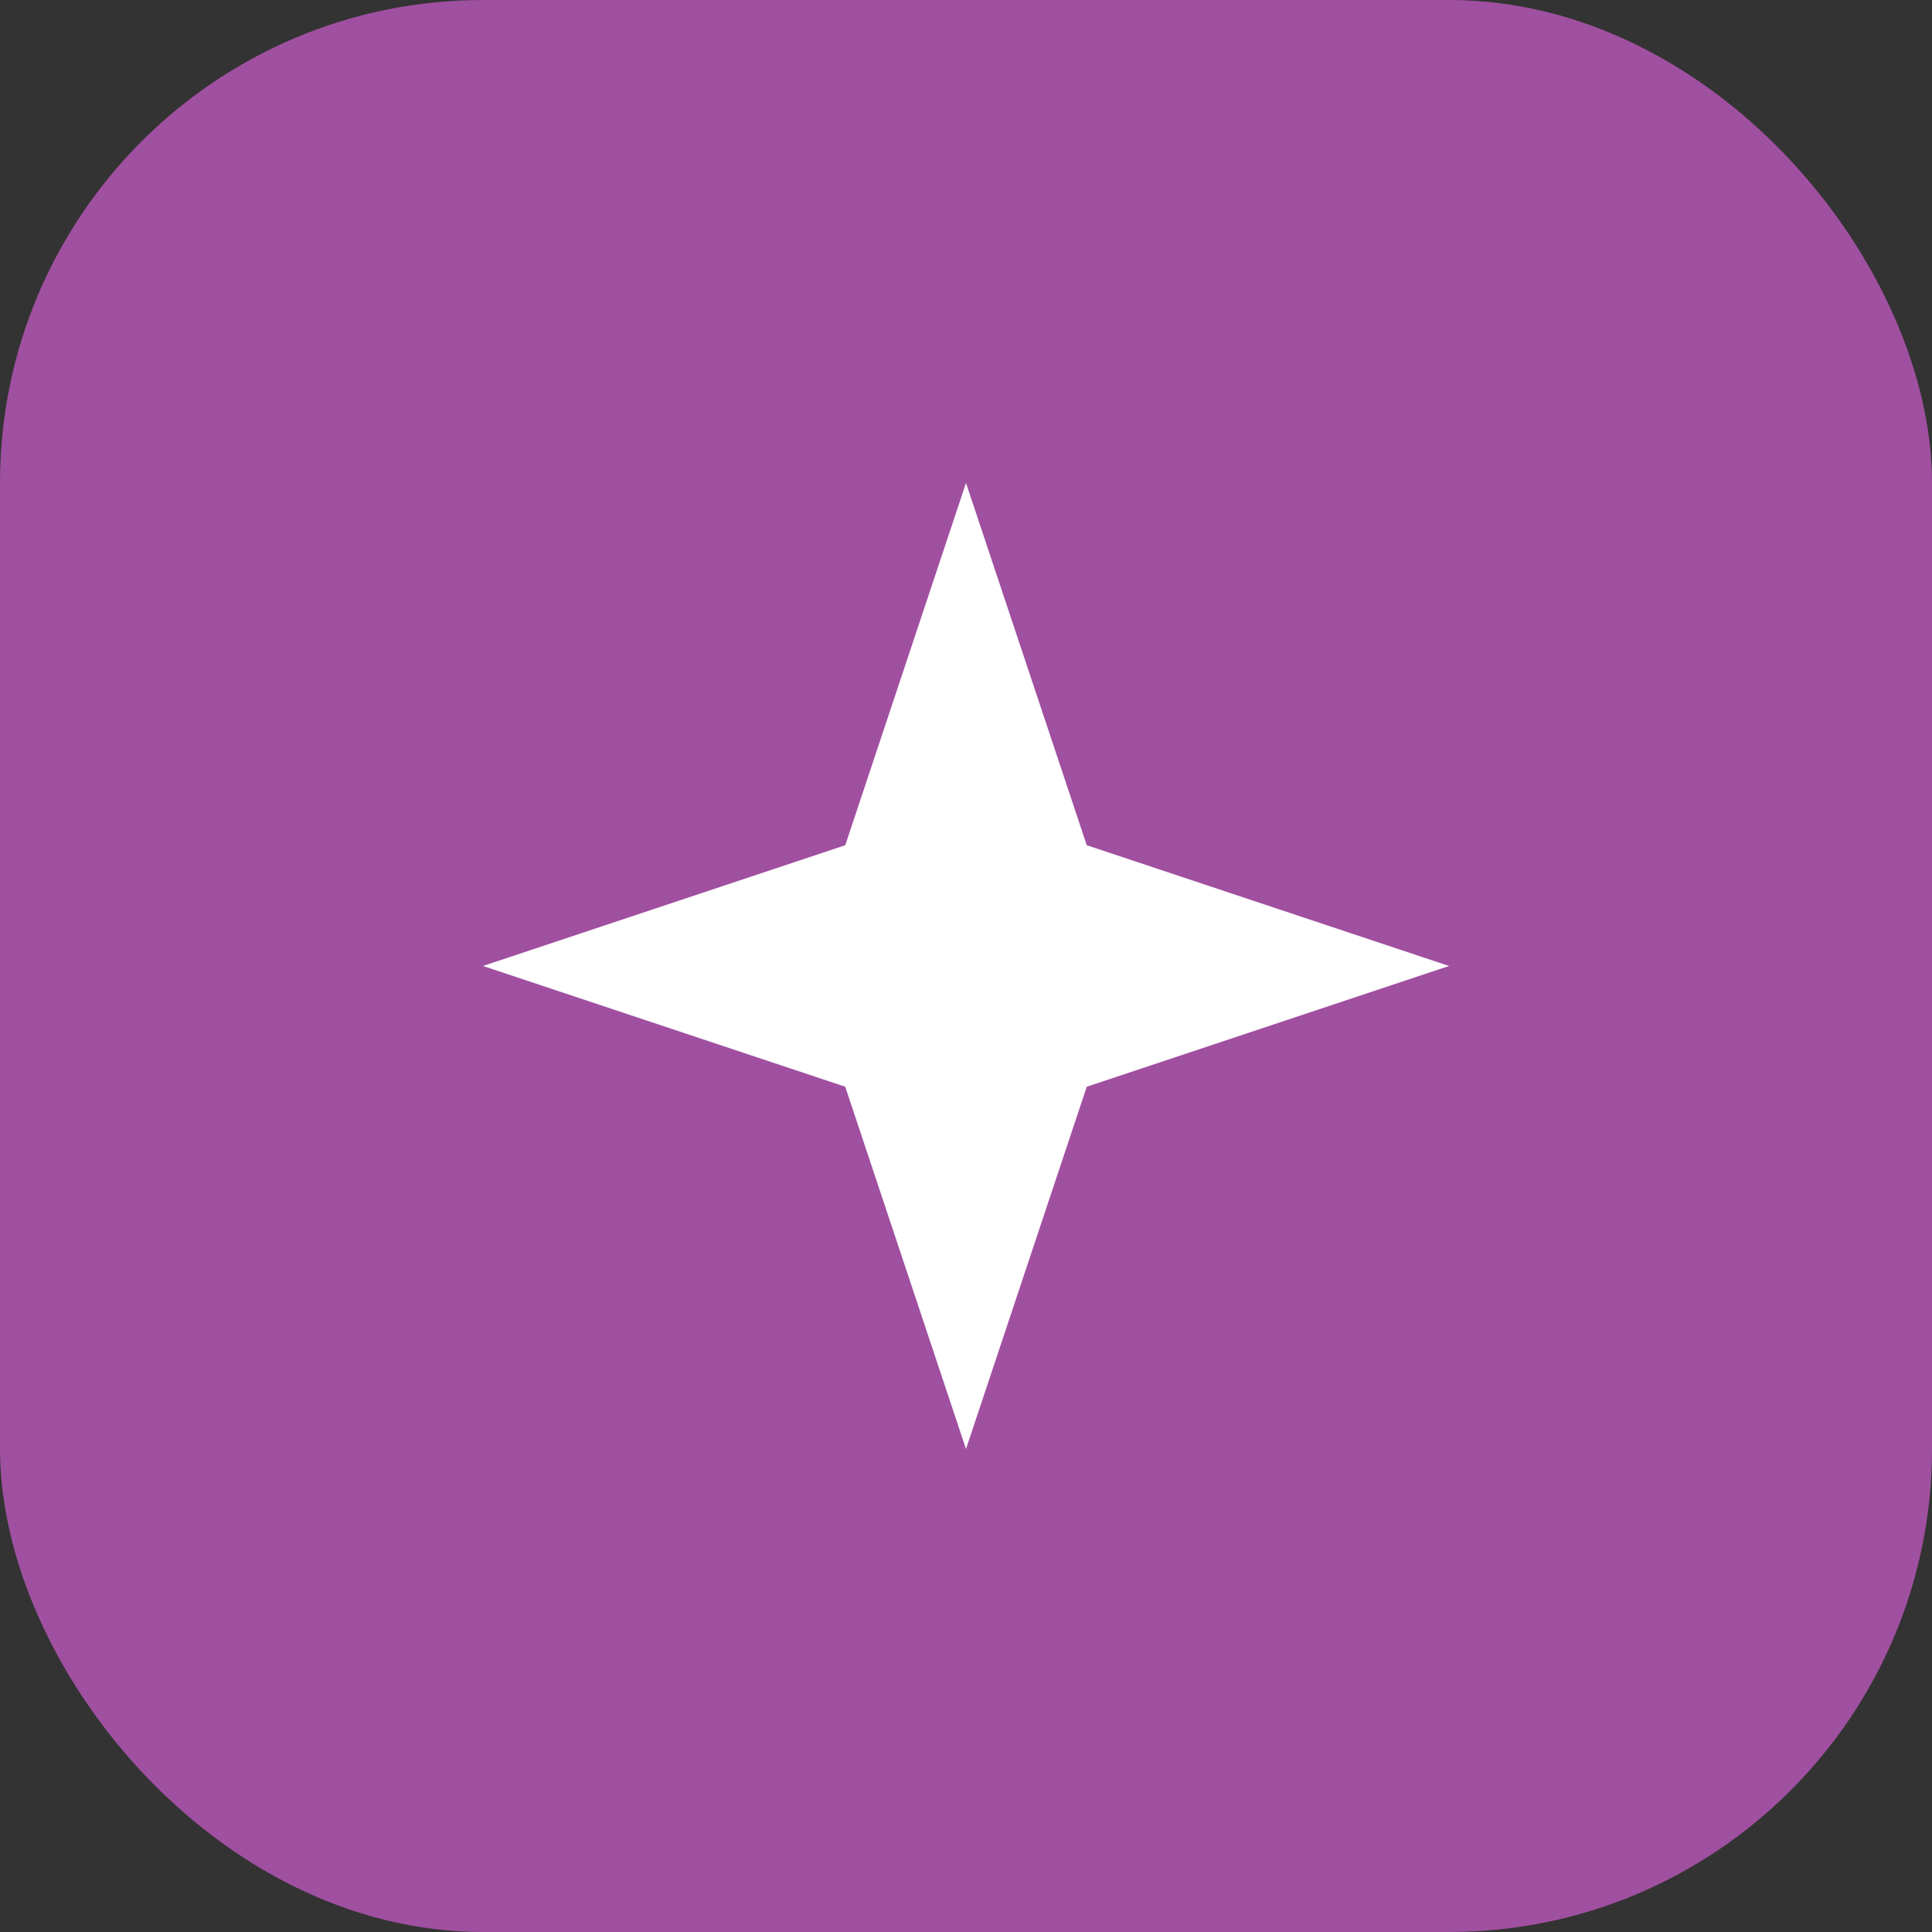 <svg width="512" height="512" viewBox="0 0 512 512" fill="none" xmlns="http://www.w3.org/2000/svg">
<rect x="0" y="0" width="512" height="512" fill="#333333" stroke="none"/>
<rect width="512" height="512" rx="128" fill="#A050A0"/>
<path d="M256 128L288 224L384 256L288 288L256 384L224 288L128 256L224 224L256 128Z" fill="white"/>
</svg>
